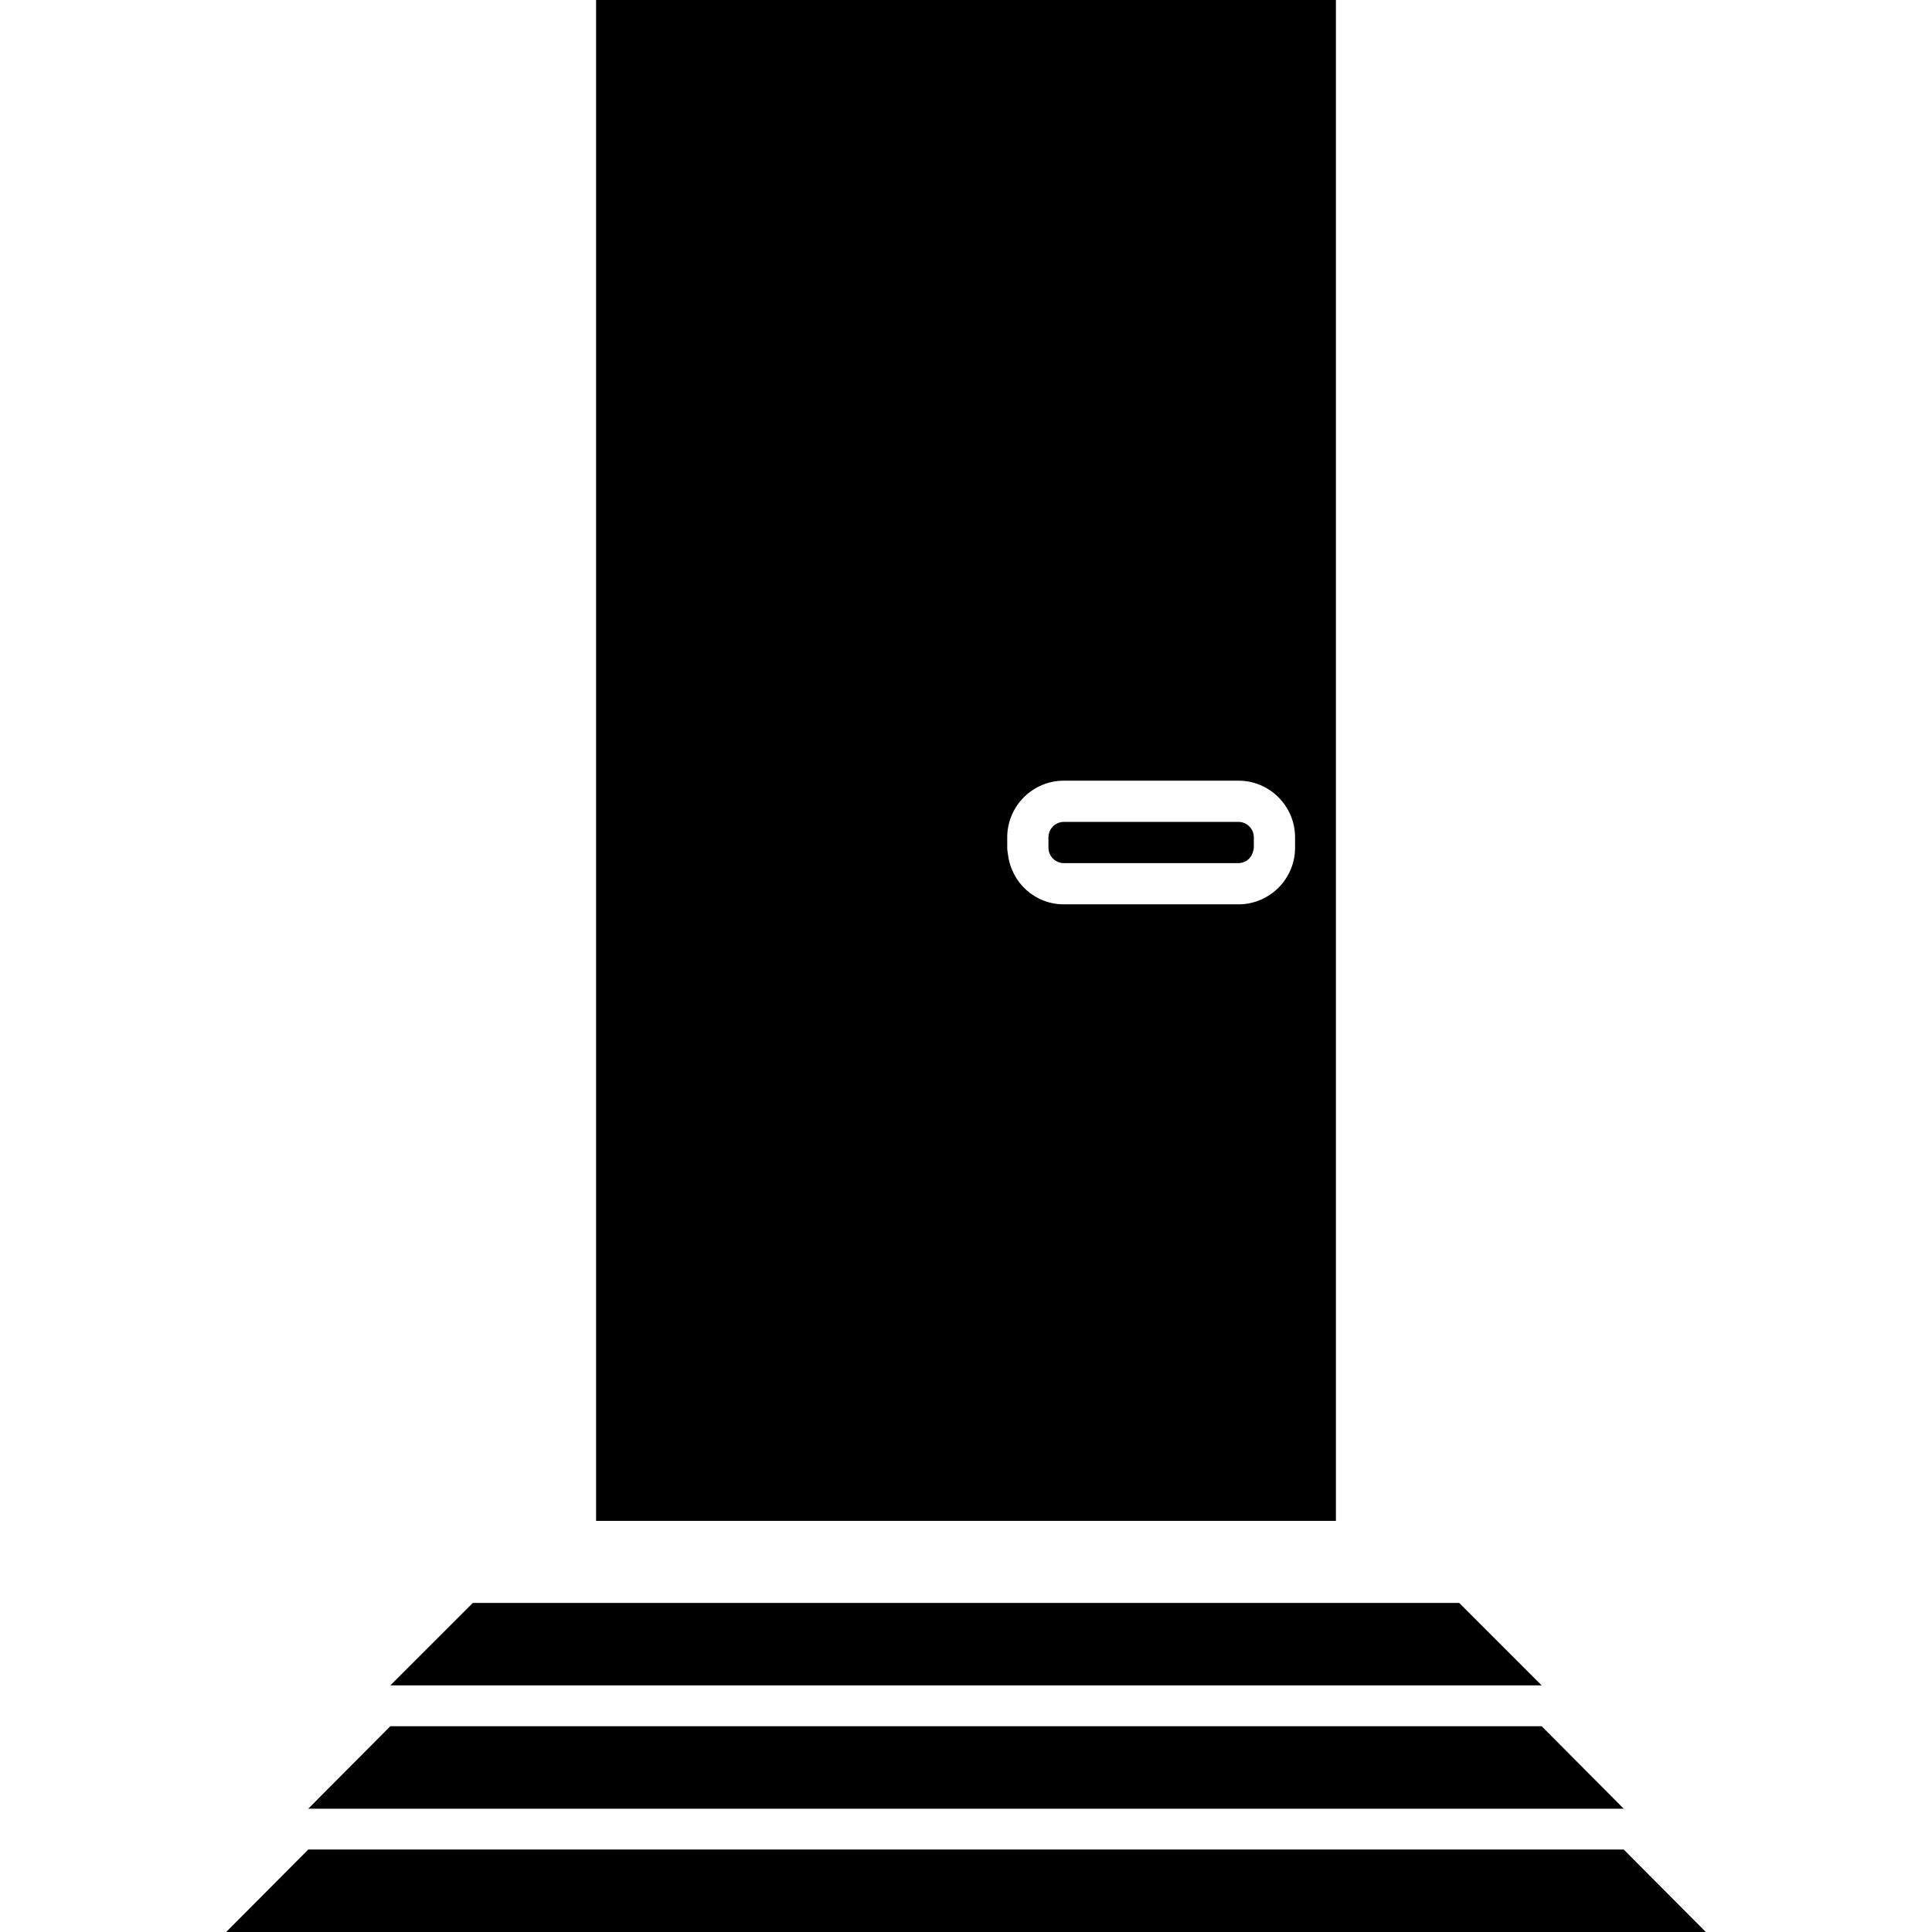 <?xml version="1.0" encoding="iso-8859-1"?>
<!-- Generator: Adobe Illustrator 16.0.0, SVG Export Plug-In . SVG Version: 6.00 Build 0)  -->
<!DOCTYPE svg PUBLIC "-//W3C//DTD SVG 1.1//EN" "http://www.w3.org/Graphics/SVG/1.1/DTD/svg11.dtd">
<svg version="1.1" id="Capa_1" xmlns="http://www.w3.org/2000/svg" xmlns:xlink="http://www.w3.org/1999/xlink" x="0px" y="0px"
	 width="12px" height="12px" viewBox="0 0 501.4 501.4" style="enable-background:new 0 0 501.4 501.4;" xml:space="preserve"
	>
<g>
	<g>
		<path d="M346.7,0h-192v394.7h192V0z M336.101,220c0,8.101-6.601,14.7-14.7,14.7h-5.3h-40c-7.5,0-13.601-5.6-14.5-12.9
			c-0.101-0.6-0.2-1.199-0.2-1.8v-2.7c0-8.1,6.6-14.7,14.7-14.7h45.3c8.1,0,14.7,6.6,14.7,14.7V220z"/>
		<path d="M321.4,213.3h-5.3h-40c-2.2,0-4,1.8-4,4v2.7c0,2.2,1.8,4,4,4h45.3c1.7,0,3.2-1.1,3.7-2.7c0.1-0.399,0.3-0.899,0.3-1.3
			v-2.7C325.4,215.1,323.601,213.3,321.4,213.3z"/>
		<polygon points="378.7,416 122.7,416 101.3,437.4 400.101,437.4 		"/>
		<polygon points="400.101,448 101.3,448 80,469.4 421.4,469.4 		"/>
		<polygon points="80,480 58.7,501.4 442.7,501.4 421.4,480 		"/>
	</g>
</g>
<g>
</g>
<g>
</g>
<g>
</g>
<g>
</g>
<g>
</g>
<g>
</g>
<g>
</g>
<g>
</g>
<g>
</g>
<g>
</g>
<g>
</g>
<g>
</g>
<g>
</g>
<g>
</g>
<g>
</g>
</svg>
